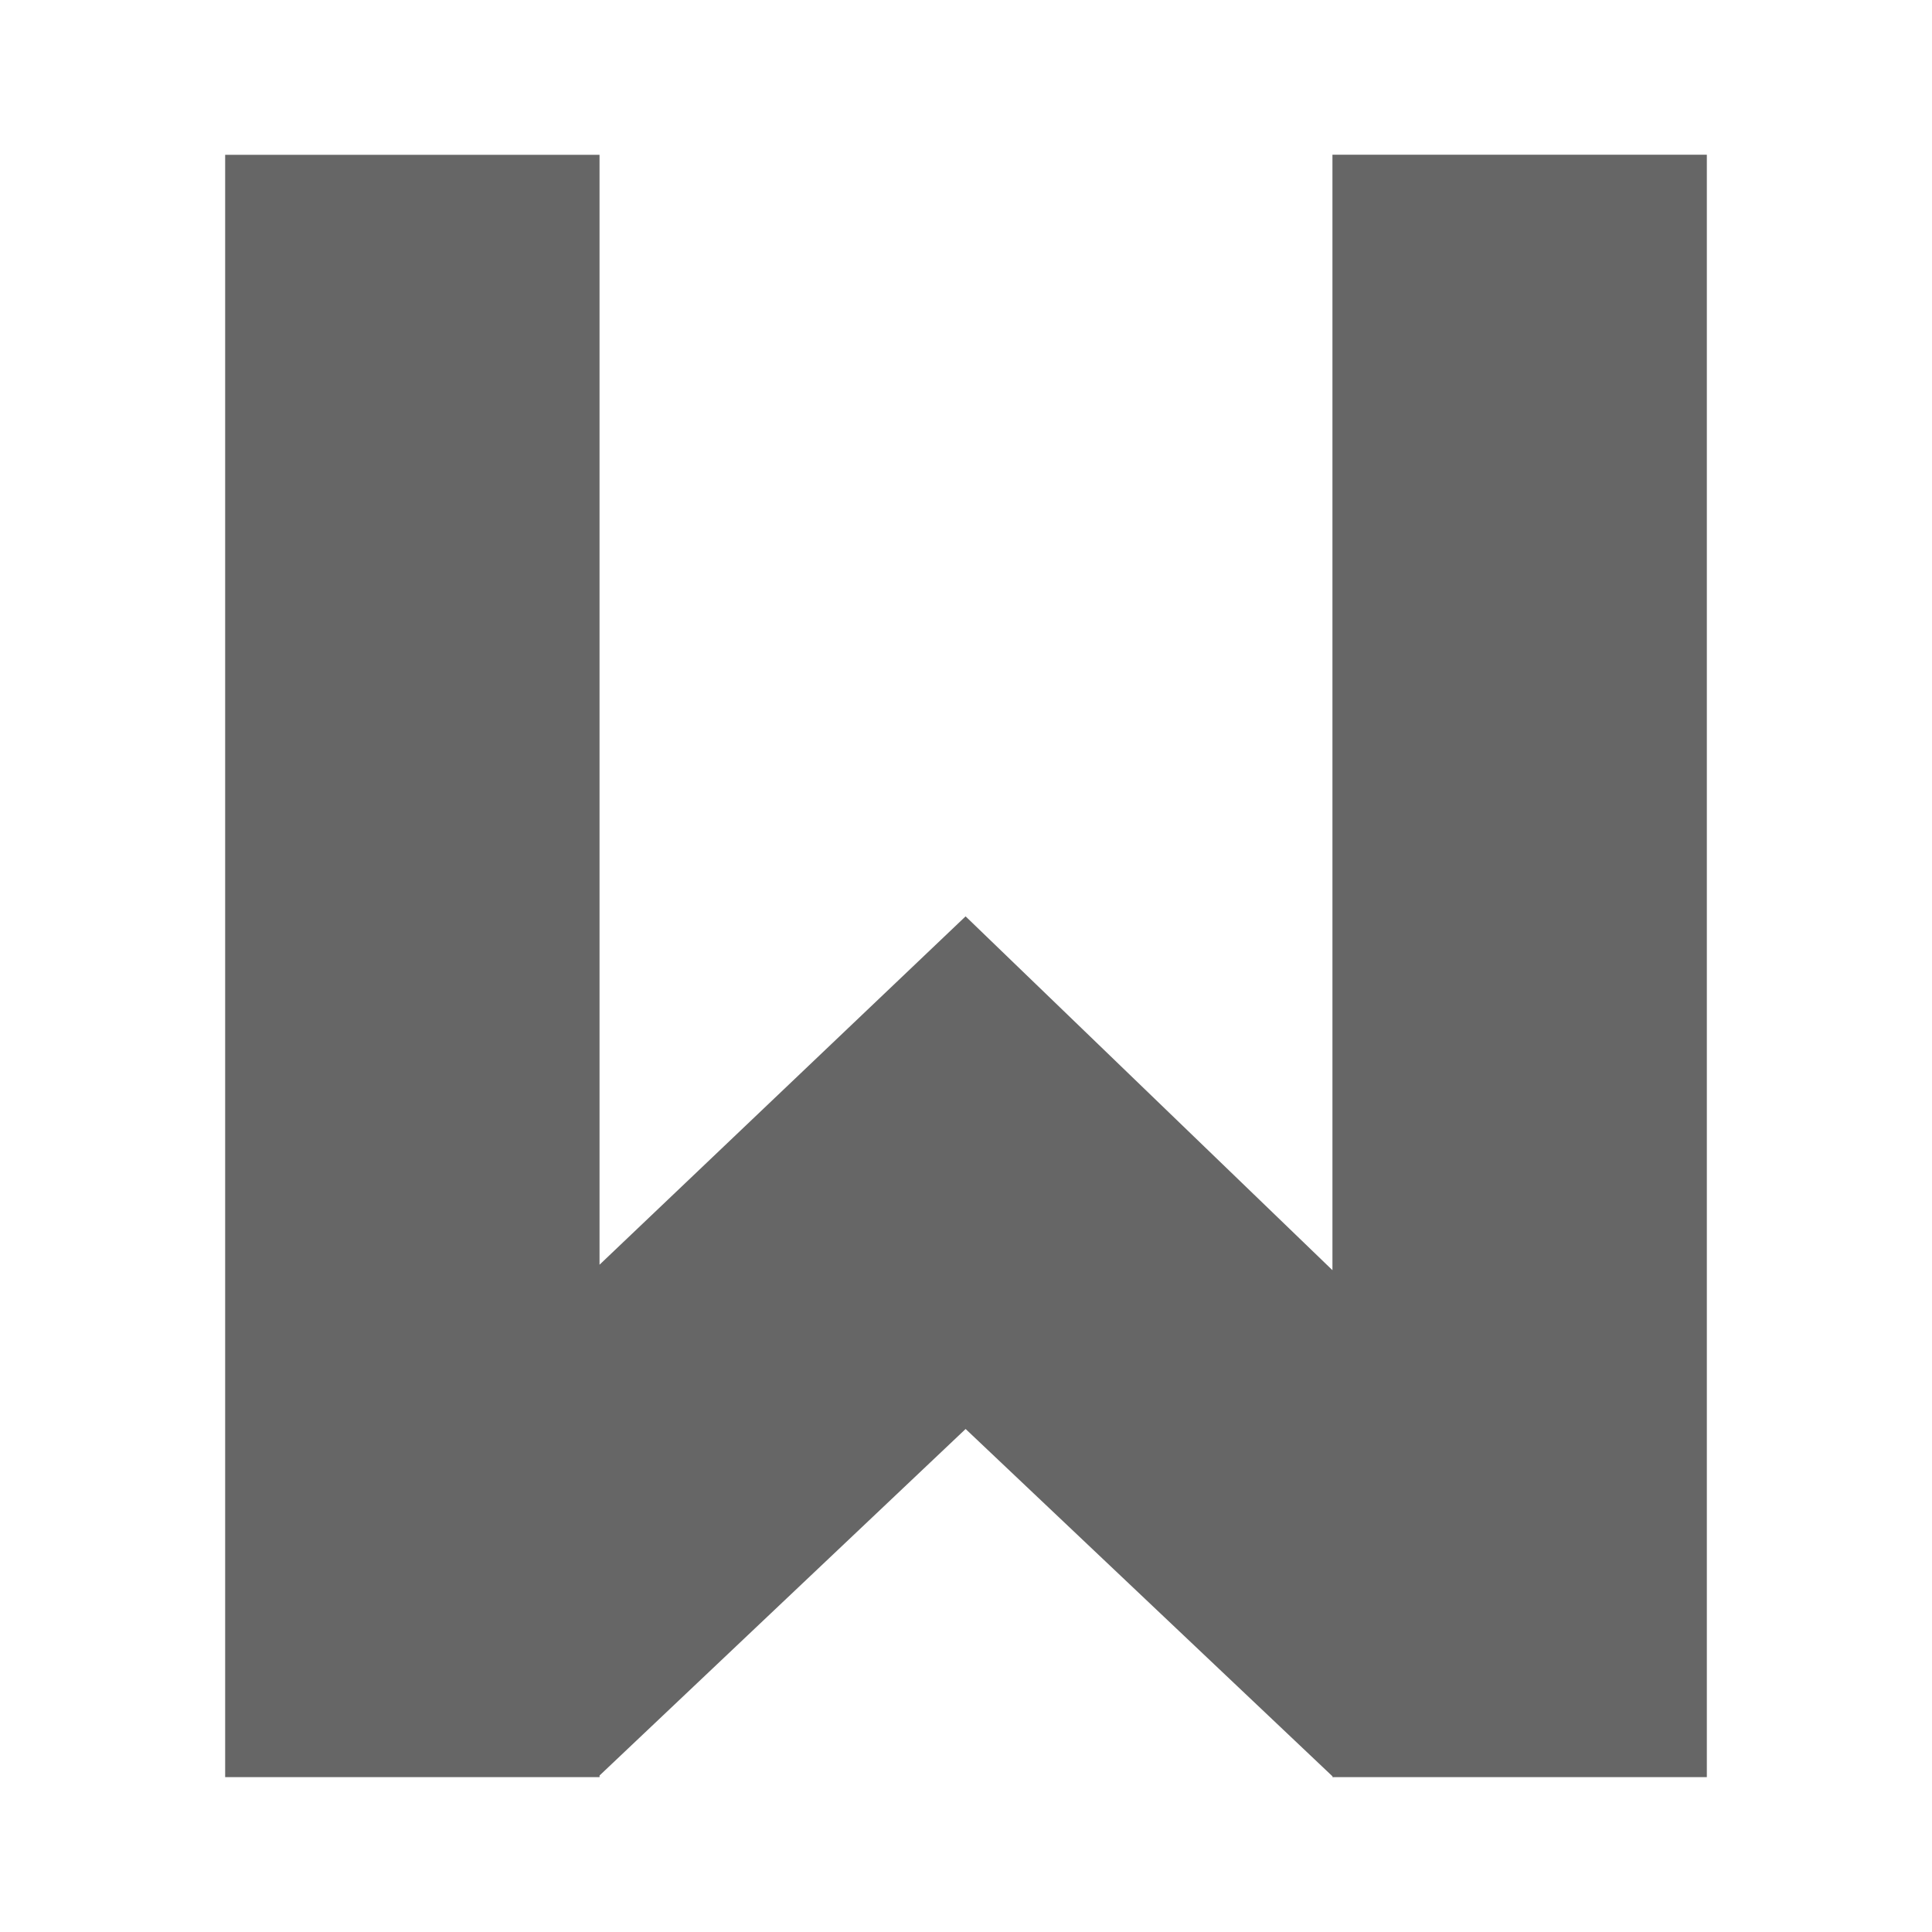 <?xml version="1.0" encoding="UTF-8" standalone="no"?>
<!-- Created with Inkscape (http://www.inkscape.org/) -->

<svg
   xmlns:dc="http://purl.org/dc/elements/1.1/"
   xmlns:cc="http://creativecommons.org/ns#"
   xmlns:rdf="http://www.w3.org/1999/02/22-rdf-syntax-ns#"
   xmlns:svg="http://www.w3.org/2000/svg"
   xmlns="http://www.w3.org/2000/svg"
   xmlns:inkscape="http://www.inkscape.org/namespaces/inkscape"
   version="1.1"
   width="100%"
   height="100%"
   viewBox="0 0 512 512"
   id="svg2">
  <defs
     id="defs4">
    <clipPath
       id="0">
      <path
         d="M 26,0 C 11.603,0 0,11.603 0,26 v 460 c 0,14.397 11.603,26 26,26 h 460 c 14.397,0 26,-11.603 26,-26 V 26 C 512,11.603 500.397,0 486,0 H 26"
         inkscape:connector-curvature="0"
         id="path7" />
    </clipPath>
  </defs>
  <path
     d="M 26,0 C 11.603,0 0,11.603 0,26 v 460 c 0,14.397 11.603,26 26,26 h 460 c 14.397,0 26,-11.603 26,-26 V 26 C 512,11.603 500.397,0 486,0 H 26"
     inkscape:connector-curvature="0"
     id="path9"
     style="fill:none" />
  <g
     clip-path="url(#0)"
     id="g63"
     style="opacity:0.0">
    <path
       d="m 59.669,41.01 v 429.95 l 353.55,353.55 V 394.56 z"
       inkscape:connector-curvature="0"
       id="path65" />
    <path
       d="m 59.669,470.96 h 99.22 l 353.55,353.55 h -99.22 z"
       inkscape:connector-curvature="0"
       id="path67" />
    <path
       d="m 158.89,470.96 v -0.432 l 353.55,353.55 v 0.432 z"
       inkscape:connector-curvature="0"
       id="path69" />
    <path
       d="m 158.89,470.52 97.01,-91.83 353.55,353.55 -97.01,91.83 z"
       inkscape:connector-curvature="0"
       id="path71" />
    <path
       d="m 255.9,378.69 97.22,92.04 353.55,353.55 -97.22,-92.04 z"
       inkscape:connector-curvature="0"
       id="path73" />
    <path
       d="m 353.12,470.73 v 0.216 l 353.55,353.55 v -0.216 z"
       inkscape:connector-curvature="0"
       id="path75" />
    <path
       d="m 353.12,470.95 h 0.216 l 353.55,353.55 h -0.216 z"
       inkscape:connector-curvature="0"
       id="path77" />
    <path
       d="m 353.34,470.95 0.053,0.053 353.55,353.55 -0.053,-0.053 z"
       inkscape:connector-curvature="0"
       id="path79" />
    <path
       d="m 353.39,471 0.053,-0.053 353.55,353.55 -0.053,0.053 z"
       inkscape:connector-curvature="0"
       id="path81" />
    <path
       d="m 353.44,470.95 h 98.89 L 805.88,824.5 h -98.89 z"
       inkscape:connector-curvature="0"
       id="path83" />
    <path
       d="M 452.34,470.95 V 41 L 805.89,394.55 V 824.5 z"
       inkscape:connector-curvature="0"
       id="path85" />
    <path
       d="m 452.34,41 h -99.22 l 353.55,353.55 h 99.22 z"
       inkscape:connector-curvature="0"
       id="path87" />
    <path
       d="M 353.11,41 V 336.61 L 706.66,690.16 V 394.55 z"
       inkscape:connector-curvature="0"
       id="path89" />
    <path
       d="m 353.11,336.61 -97.22,-93.77 353.55,353.55 97.22,93.77 z"
       inkscape:connector-curvature="0"
       id="path91" />
    <path
       d="m 255.9,242.84 -97.01,92.32 353.55,353.55 97.01,-92.32 z"
       inkscape:connector-curvature="0"
       id="path93" />
    <path
       d="M 158.89,335.16 V 41.02 l 353.55,353.55 v 294.14 z"
       inkscape:connector-curvature="0"
       id="path95" />
    <path
       d="M 158.89,41.02 H 59.67 l 353.55,353.55 h 99.22 z"
       inkscape:connector-curvature="0"
       id="path97" />
  </g>
  <path
     d="m 59.669,41.01 v 429.95 h 99.22 v -0.432 l 97.01,-91.83 97.22,92.04 v 0.216 h 0.216 l 0.053,0.053 0.053,-0.053 h 98.89 V 41.004 h -99.22 v 295.61 l -97.22,-93.77 -97.01,92.32 V 41.024 h -99.22"
     inkscape:connector-curvature="0"
     id="path99"
     style="fill:#666666" />
</svg>
